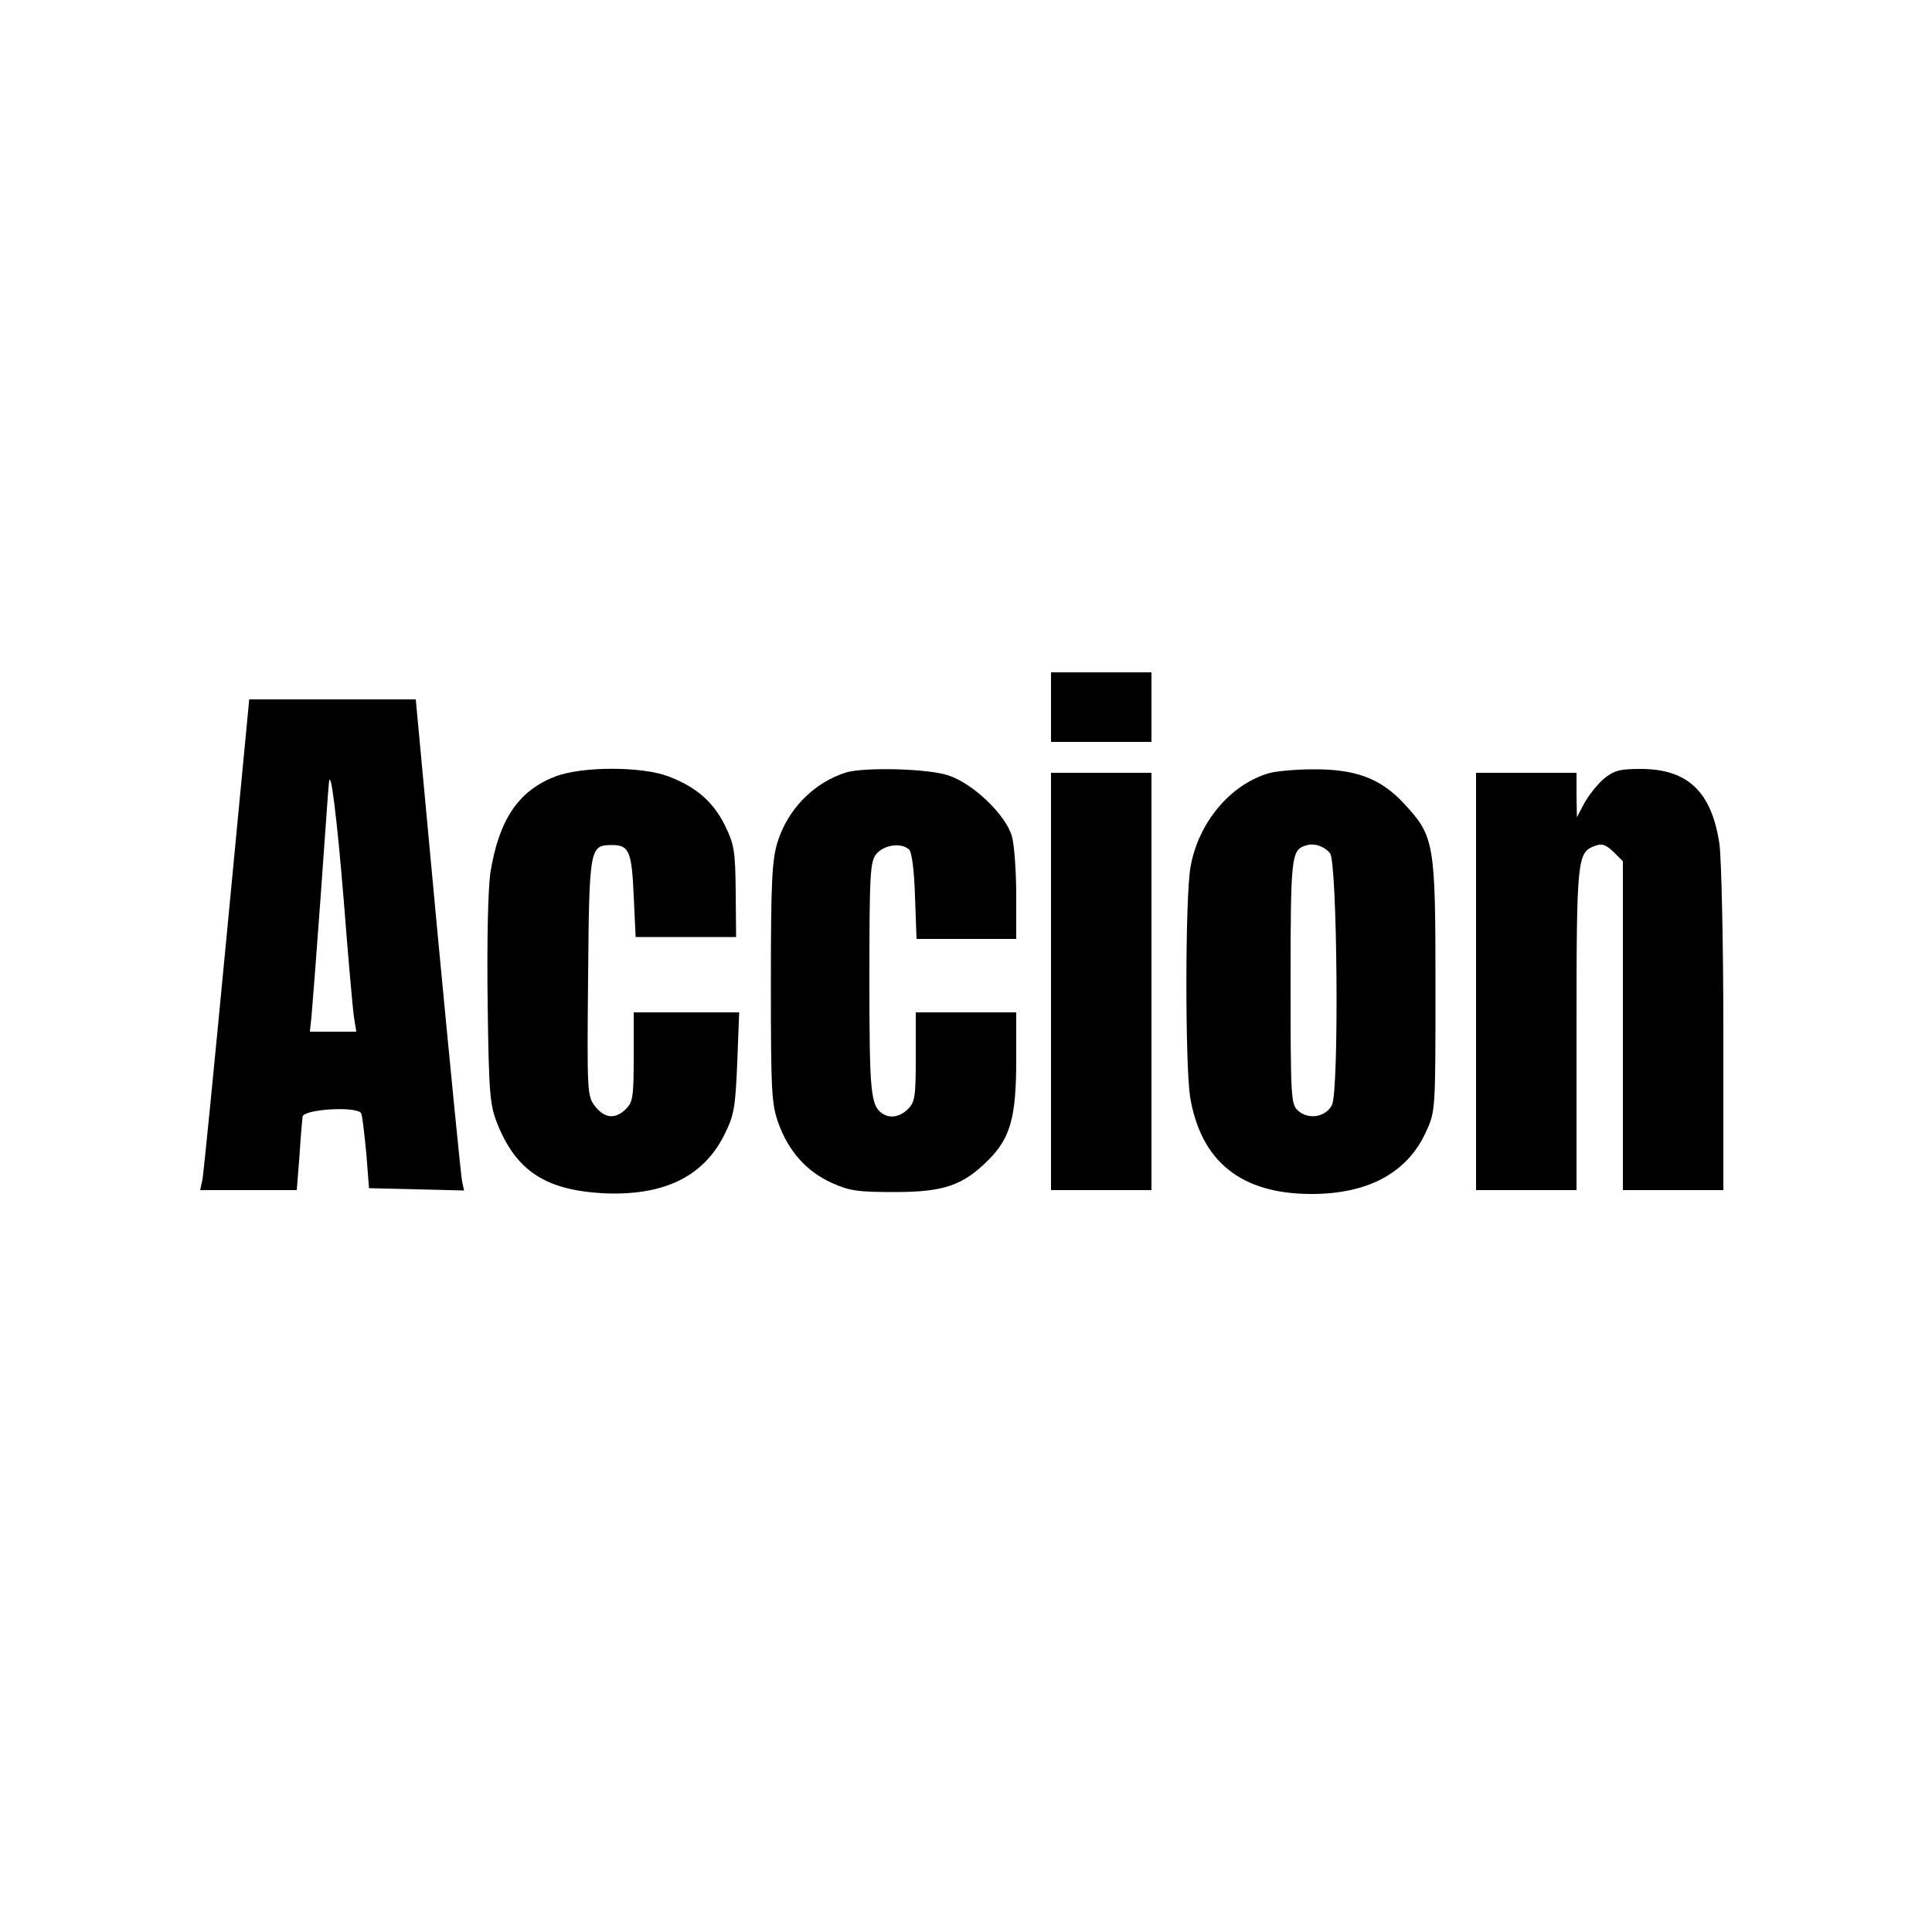 <?xml version="1.0" standalone="no"?>
<!DOCTYPE svg PUBLIC "-//W3C//DTD SVG 20010904//EN"
 "http://www.w3.org/TR/2001/REC-SVG-20010904/DTD/svg10.dtd">
<svg version="1.0" xmlns="http://www.w3.org/2000/svg"
 width="500pt" height="500pt" viewBox="0 0 500 500"
 preserveAspectRatio="xMidYMid meet">

<g transform="translate(0,500) scale(0.1,-0.1)"
fill="#000000" stroke="none">
<path d="M2720 3170 l0 -90 130 0 130 0 0 90 0 90 -130 0 -130 0 0 -90z"/>
<path d="M587 2583 c-32 -335 -60 -620 -63 -635 l-6 -28 125 0 125 0 7 88 c3
48 7 94 8 102 3 20 145 28 152 8 3 -7 8 -53 13 -103 l7 -90 123 -3 123 -3 -5
23 c-3 13 -31 299 -63 636 l-57 612 -216 0 -215 0 -58 -607z m303 82 c11 -143
23 -277 26 -297 l6 -38 -60 0 -60 0 4 38 c2 20 13 162 24 314 11 153 20 283
21 290 4 50 21 -87 39 -307z"/>
<path d="M1436 2990 c-95 -37 -145 -112 -167 -249 -6 -45 -9 -171 -7 -334 3
-239 6 -267 25 -315 49 -122 124 -171 271 -180 157 -8 261 41 316 150 26 52
29 70 34 188 l5 130 -137 0 -136 0 0 -115 c0 -102 -2 -117 -20 -135 -27 -27
-55 -25 -80 7 -20 26 -21 34 -18 335 3 337 4 341 63 341 43 0 50 -17 55 -131
l5 -107 130 0 130 0 -1 117 c-1 106 -4 123 -28 172 -30 61 -75 100 -147 127
-69 26 -225 26 -293 -1z"/>
<path d="M2190 3001 c-83 -26 -151 -94 -178 -181 -14 -47 -17 -100 -17 -365 0
-284 2 -314 20 -363 26 -72 73 -124 137 -153 46 -21 68 -24 163 -24 128 0 177
17 243 83 57 57 72 111 72 259 l0 123 -130 0 -130 0 0 -115 c0 -102 -2 -117
-20 -135 -21 -21 -47 -25 -66 -12 -31 20 -34 55 -34 350 0 274 2 302 18 322
20 24 66 30 85 11 7 -7 13 -55 15 -121 l4 -110 129 0 129 0 0 113 c0 61 -5
130 -11 152 -15 55 -100 137 -164 158 -51 18 -217 22 -265 8z"/>
<path d="M3284 2999 c-100 -29 -183 -128 -203 -243 -14 -79 -14 -510 -1 -595
28 -167 132 -251 314 -251 147 0 249 55 297 162 24 52 24 57 24 378 0 372 -3
386 -83 472 -60 64 -125 88 -235 87 -45 0 -96 -5 -113 -10z m158 -207 c19 -22
24 -616 5 -652 -16 -31 -61 -39 -88 -14 -18 16 -19 35 -19 334 0 325 2 341 40
352 21 7 47 -2 62 -20z"/>
<path d="M4150 2984 c-17 -15 -39 -43 -50 -63 l-19 -36 -1 58 0 57 -130 0
-130 0 0 -540 0 -540 130 0 130 0 0 418 c0 443 2 456 48 473 18 7 28 3 48 -16
l24 -24 0 -426 0 -425 130 0 130 0 0 413 c0 226 -5 443 -10 482 -20 136 -82
195 -204 195 -55 0 -69 -4 -96 -26z"/>
<path d="M2720 2460 l0 -540 130 0 130 0 0 540 0 540 -130 0 -130 0 0 -540z"/>
</g>
</svg>
